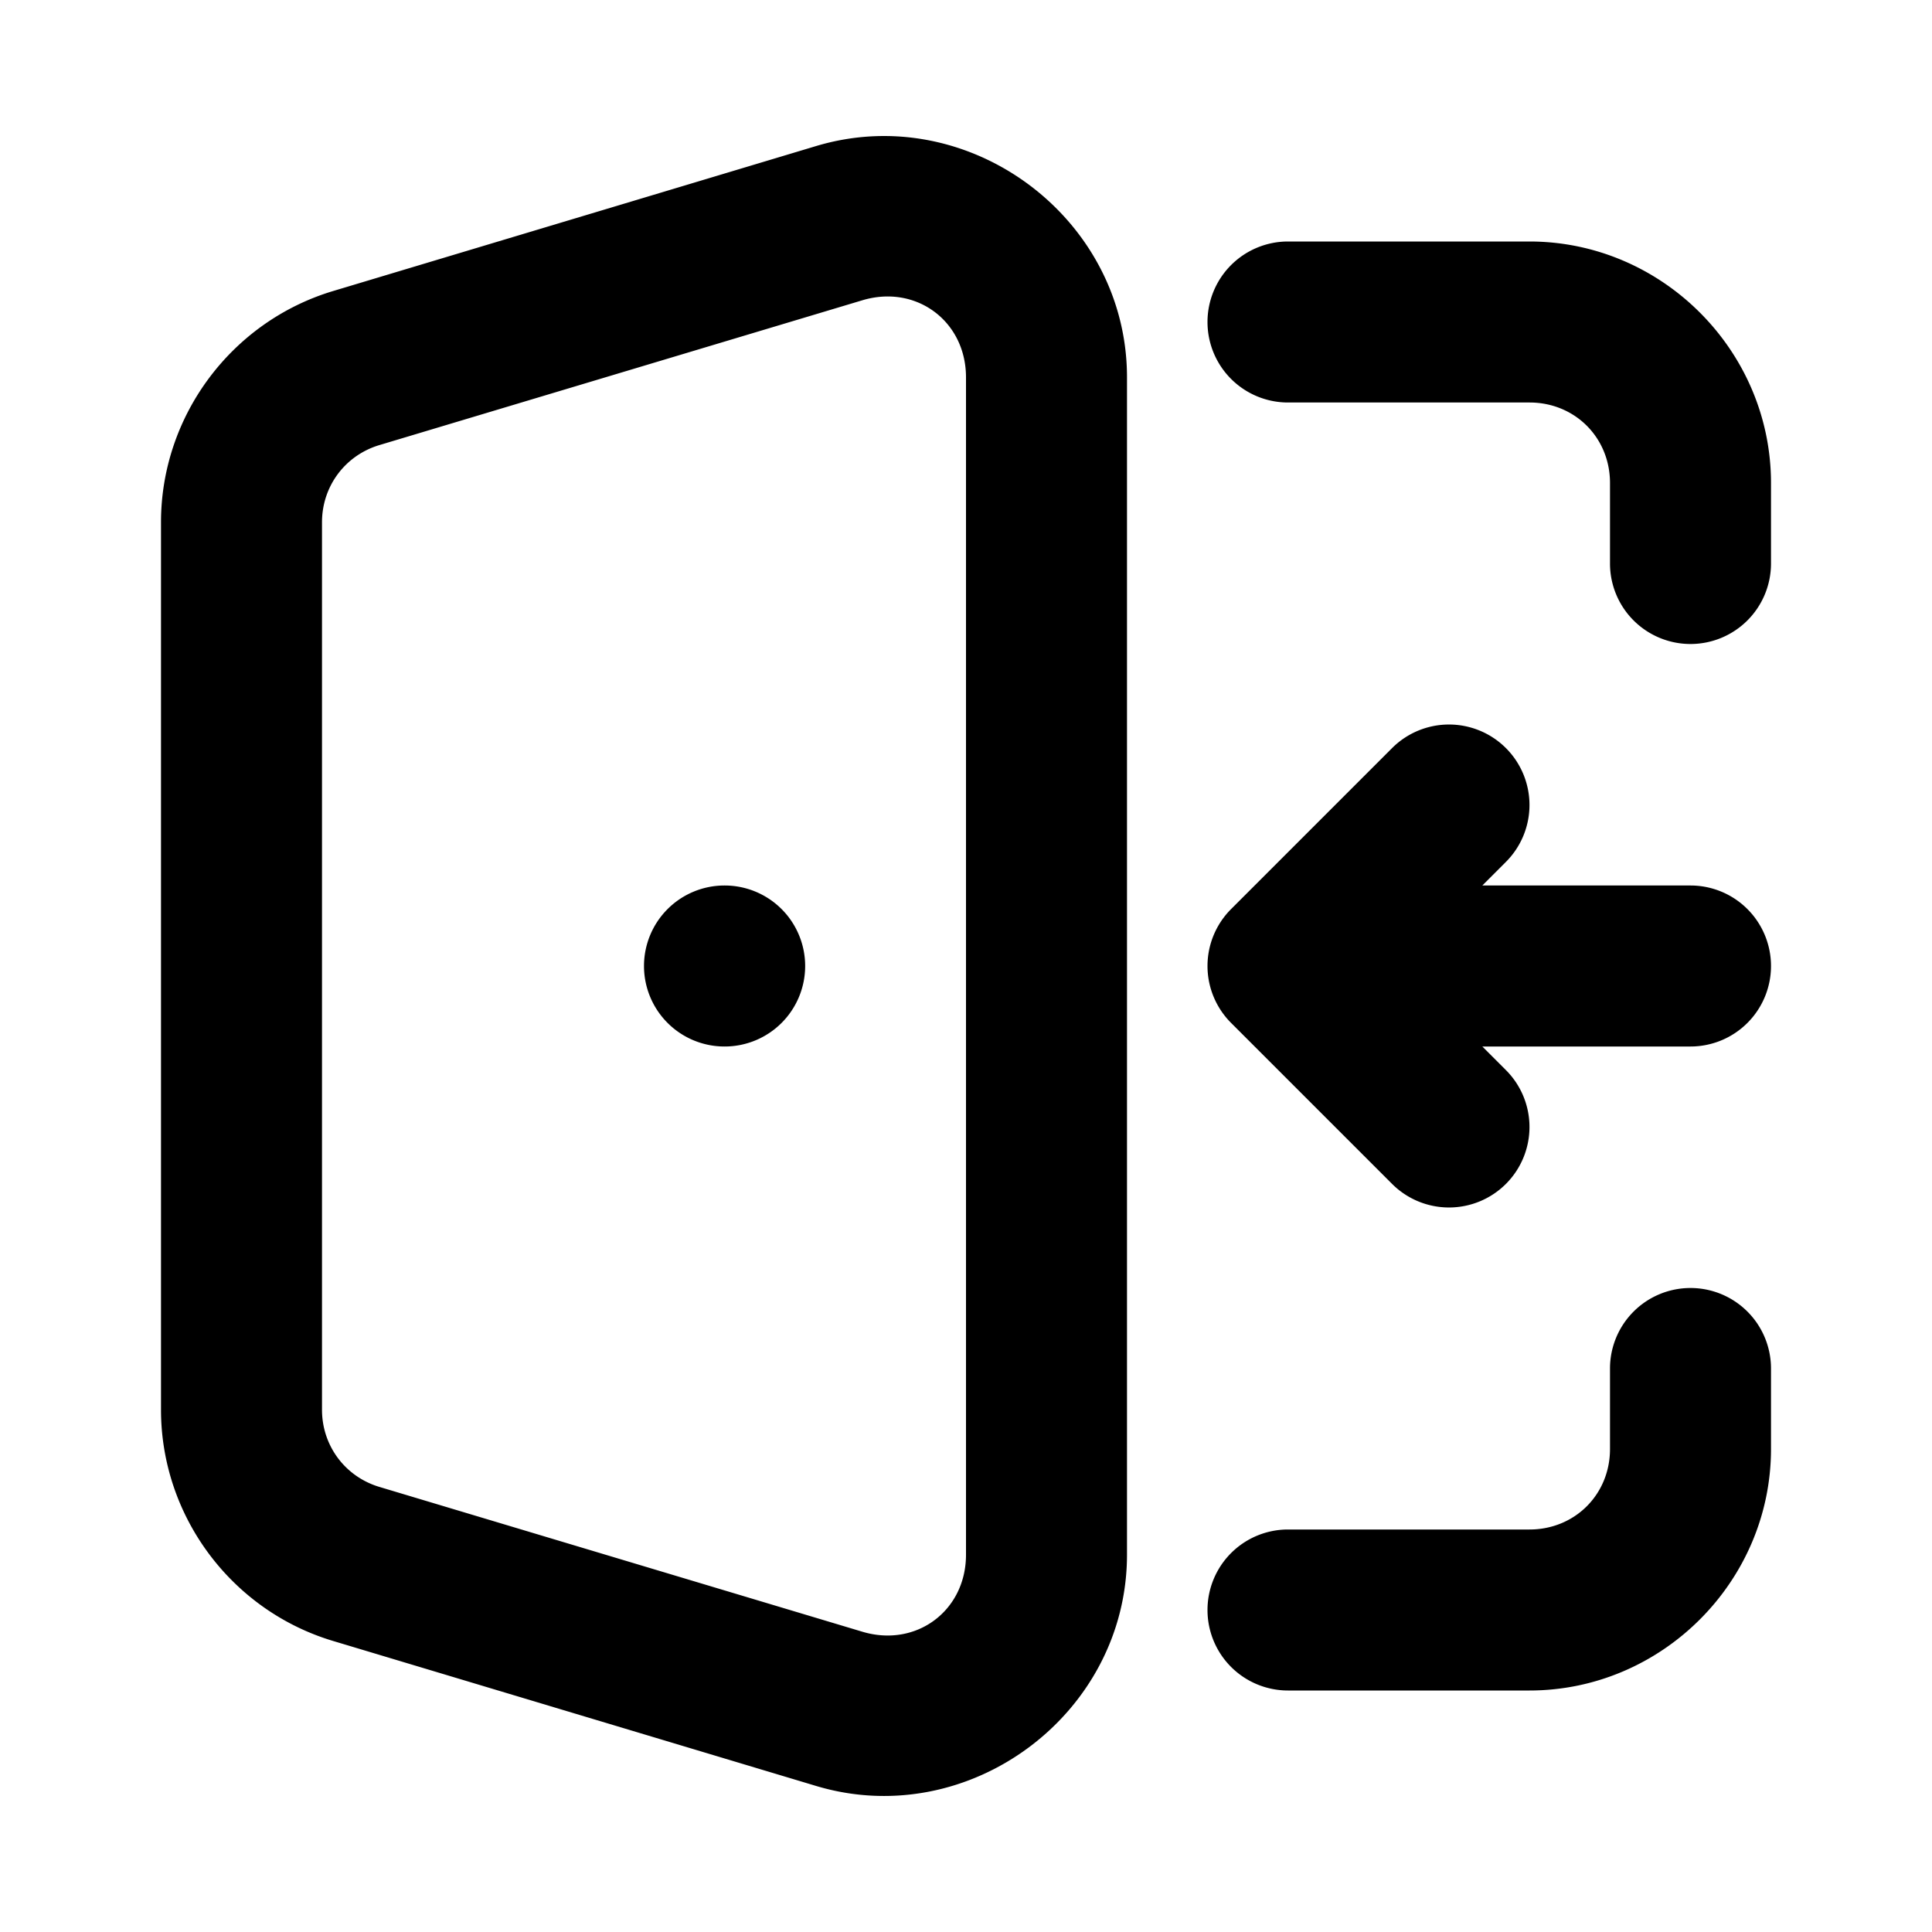 <?xml version="1.0" encoding="UTF-8" standalone="no"?>
<svg
   width="24"
   height="24"
   viewBox="0 0 24 24"
   fill="none"
   version="1.1"
   id="svg9"
   sodipodi:docname="door-enter-line.svg"
   inkscape:version="1.1.1 (c3084ef, 2021-09-22)"
   xmlns:inkscape="http://www.inkscape.org/namespaces/inkscape"
   xmlns:sodipodi="http://sodipodi.sourceforge.net/DTD/sodipodi-0.dtd"
   xmlns="http://www.w3.org/2000/svg"
   xmlns:svg="http://www.w3.org/2000/svg"><defs
   id="defs13" />
<sodipodi:namedview
   id="namedview11"
   pagecolor="#ffffff"
   bordercolor="#666666"
   borderopacity="1.0"
   inkscape:pageshadow="2"
   inkscape:pageopacity="0.0"
   inkscape:pagecheckerboard="0"
   showgrid="false"
   inkscape:zoom="32.75"
   inkscape:cx="11.984733"
   inkscape:cy="12"
   inkscape:window-width="1296"
   inkscape:window-height="1067"
   inkscape:window-x="0"
   inkscape:window-y="25"
   inkscape:window-maximized="0"
   inkscape:current-layer="svg9" />
<path
   style="color:#000000;fill:#000000;stroke-linecap:round;stroke-linejoin:round;-inkscape-stroke:none"
   d="M 11.543,1.744 C 11.092,1.656 10.613,1.672 10.139,1.814 L 4.139,3.615 C 2.874,3.995 2,5.168 2,6.488 V 17.512 c 0,1.321 0.874,2.494 2.139,2.873 l 6,1.801 C 12.037,22.755 14,21.295 14,19.312 V 4.688 C 14,3.201 12.896,2.008 11.543,1.744 Z M 16,3 a 1,1 0 0 0 -1,1 1,1 0 0 0 1,1 h 3 c 0.564,0 1,0.436 1,1 v 1 a 1,1 0 0 0 1,1 1,1 0 0 0 1,-1 V 6 C 22,4.355 20.645,3 19,3 Z M 10.713,3.73 C 11.381,3.53 12,3.99 12,4.688 v 14.625 c 0,0.697 -0.619,1.157 -1.287,0.957 L 4.713,18.471 C 4.286,18.343 4,17.958 4,17.512 V 6.488 C 4,6.042 4.286,5.657 4.713,5.529 Z M 21,16 a 1,1 0 0 0 -1,1 v 1 c 0,0.564 -0.436,1 -1,1 h -3 a 1,1 0 0 0 -1,1 1,1 0 0 0 1,1 h 3 c 1.645,0 3,-1.355 3,-3 v -1 a 1,1 0 0 0 -1,-1 z"
   id="path2" />
<path
   style="color:#000000;fill:#000000;stroke-linecap:round;stroke-linejoin:round;-inkscape-stroke:none"
   d="m 9,11 a 1,1 0 0 0 -1,1 1,1 0 0 0 1,1 h 0.002 A 1,1 0 0 0 10.002,12 1,1 0 0 0 9.002,11 Z"
   id="path4" />
<path
   style="color:#000000;fill:#000000;stroke-linecap:round;stroke-linejoin:round;-inkscape-stroke:none"
   d="m 17.293,9.293 -2,2 A 1,1 0 0 0 15,12 a 1,1 0 0 0 0.293,0.707 l 2,2 a 1,1 0 0 0 1.414,0 1,1 0 0 0 0,-1.414 L 18.414,13 H 21 a 1,1 0 0 0 1,-1 1,1 0 0 0 -1,-1 h -2.586 l 0.293,-0.293 a 1,1 0 0 0 0,-1.414 1,1 0 0 0 -1.414,0 z"
   id="path6" />
<path
   id="_StrokeToPathSelectorObject" />
d=&quot;M0 0 H 0&quot;/&gt;
    </svg>
